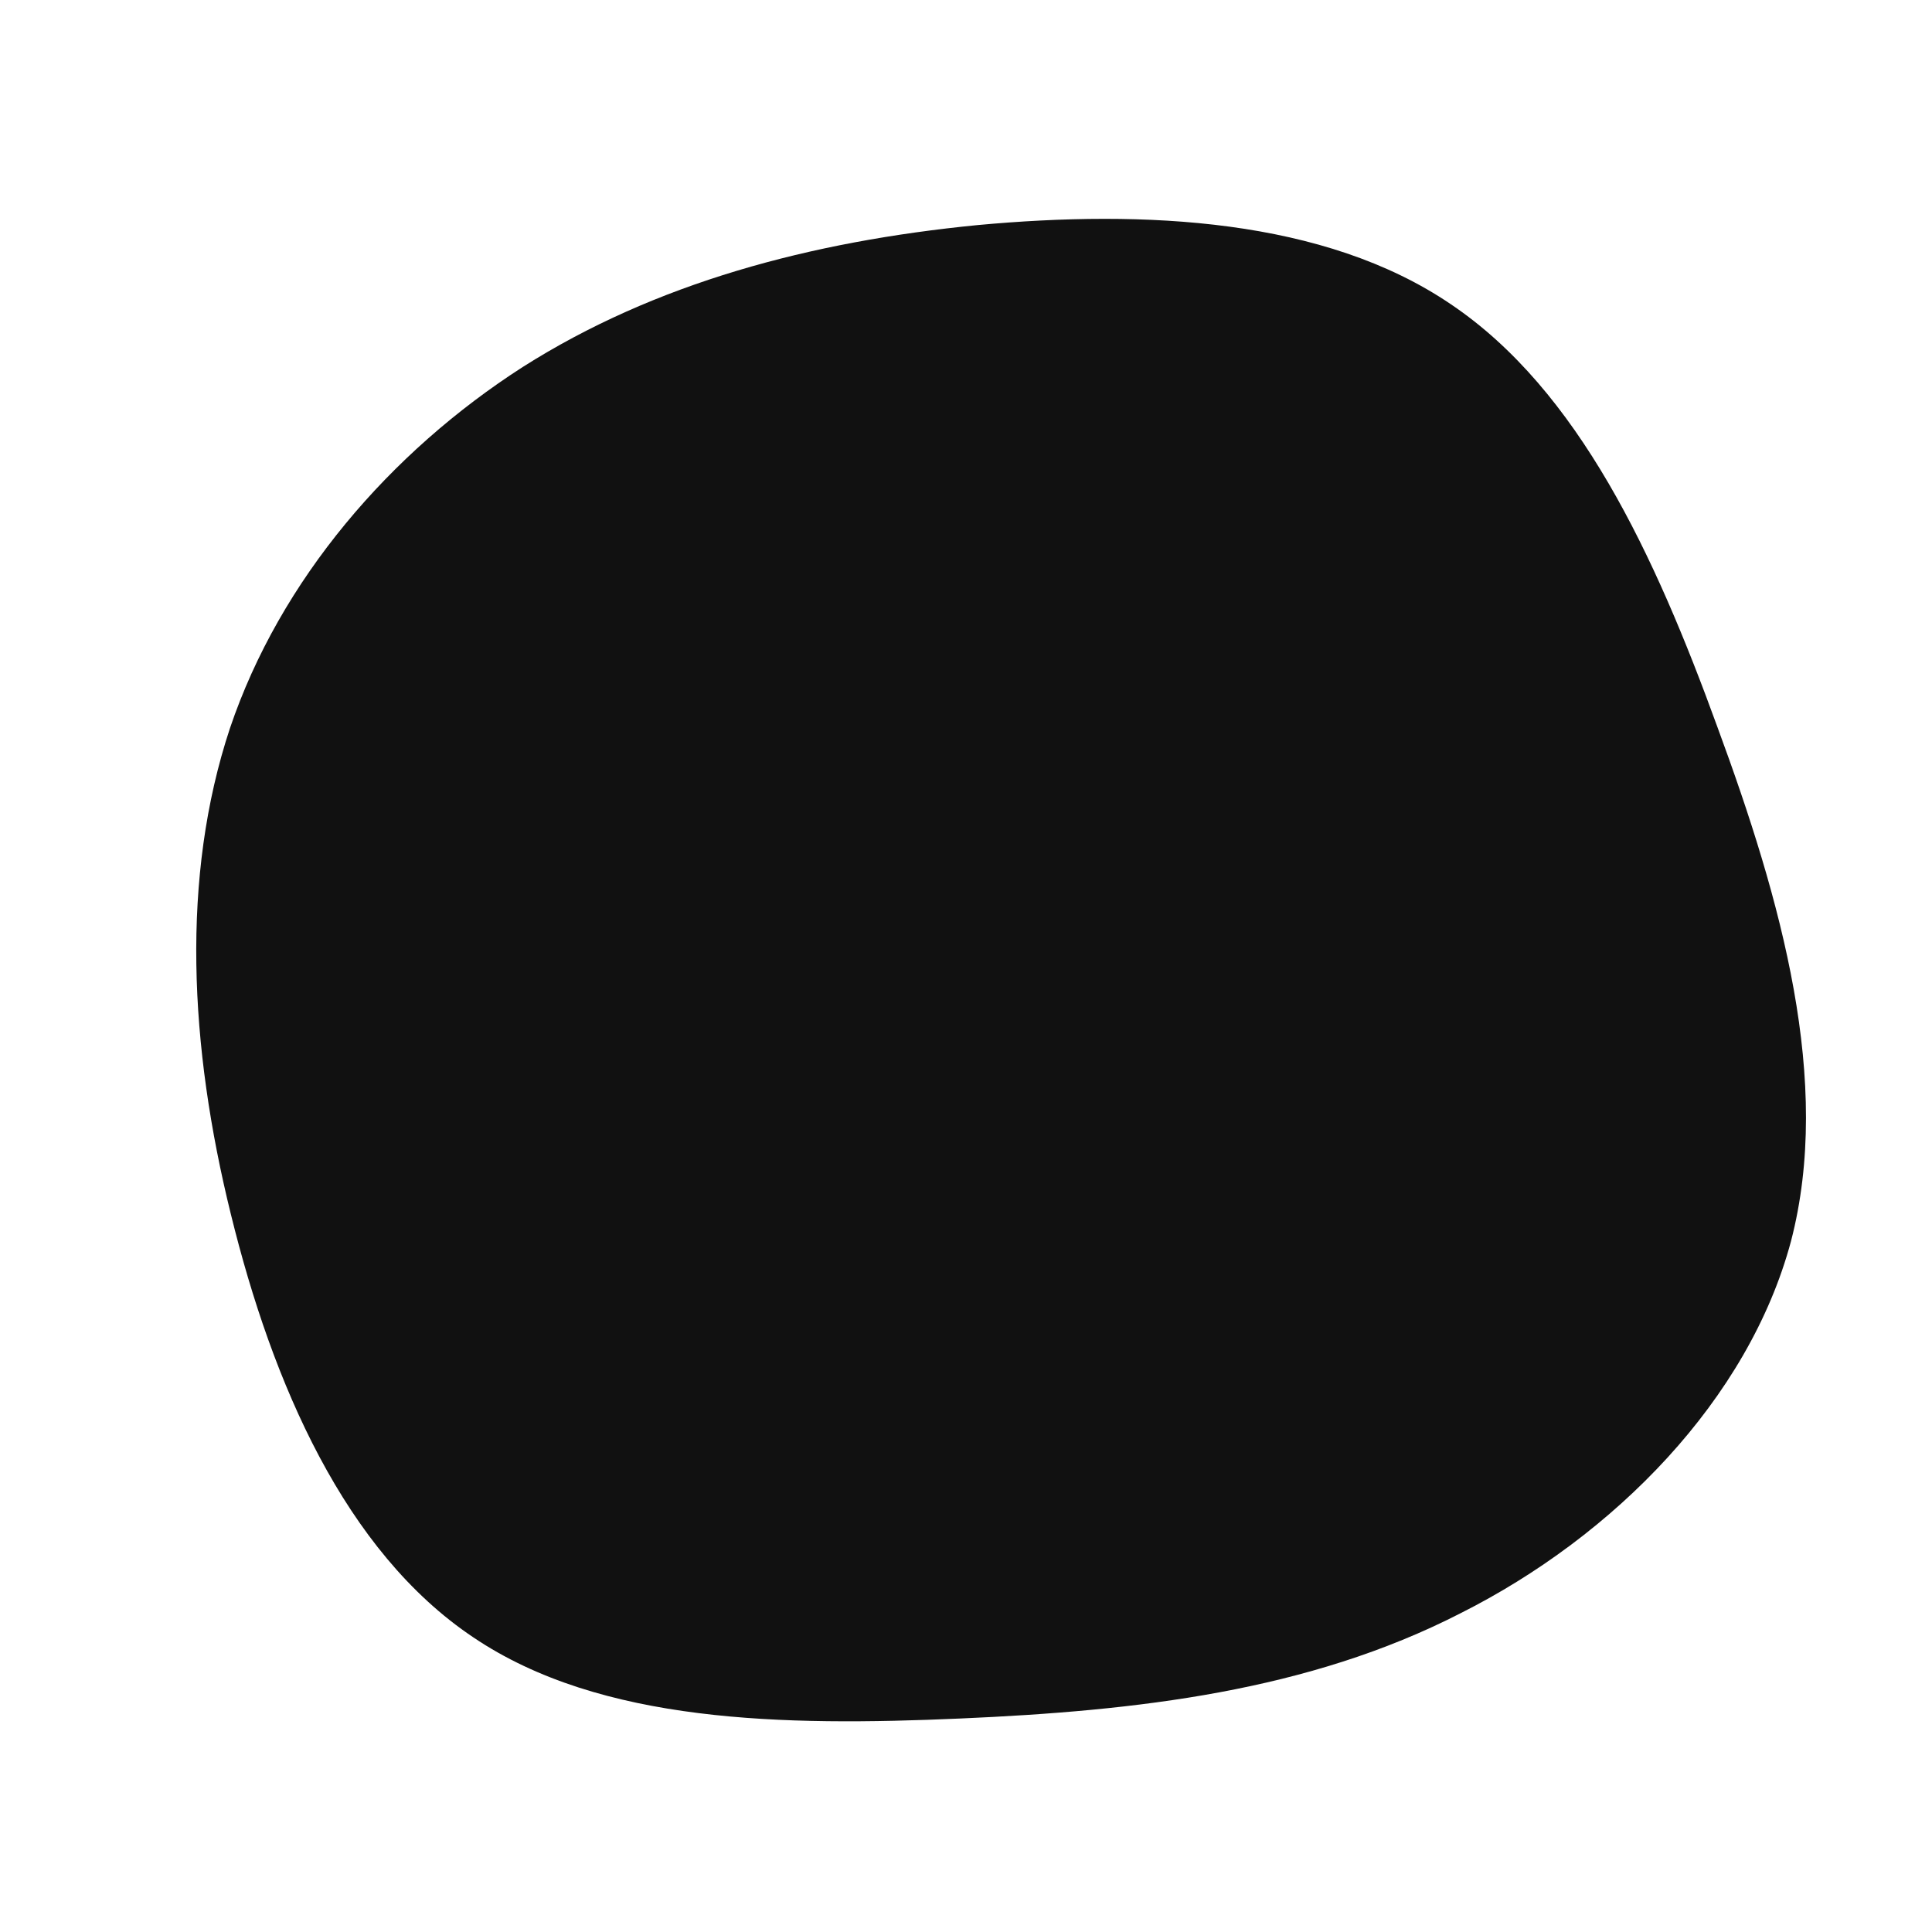 <?xml version="1.0" standalone="no"?>
<svg viewBox="0 0 200 200" xmlns="http://www.w3.org/2000/svg">
  <path fill="#111111" d="M50.2,-68.5C63.4,-59.6,71.3,-42.6,77.8,-24.7C84.4,-6.8,89.7,12,85.4,28.5C81,44.9,67.1,59,51.2,67C35.4,75.1,17.7,77.1,-0.6,77.9C-18.9,78.7,-37.8,78.4,-51,69.5C-64.3,60.6,-71.8,43.2,-76.1,25.7C-80.4,8.3,-81.3,-9.2,-76.2,-24.6C-71,-40,-59.6,-53.2,-45.9,-62C-32.2,-70.7,-16.1,-75,1.2,-76.7C18.5,-78.3,37.1,-77.4,50.2,-68.5Z" transform="translate(100 100)" />
</svg>
